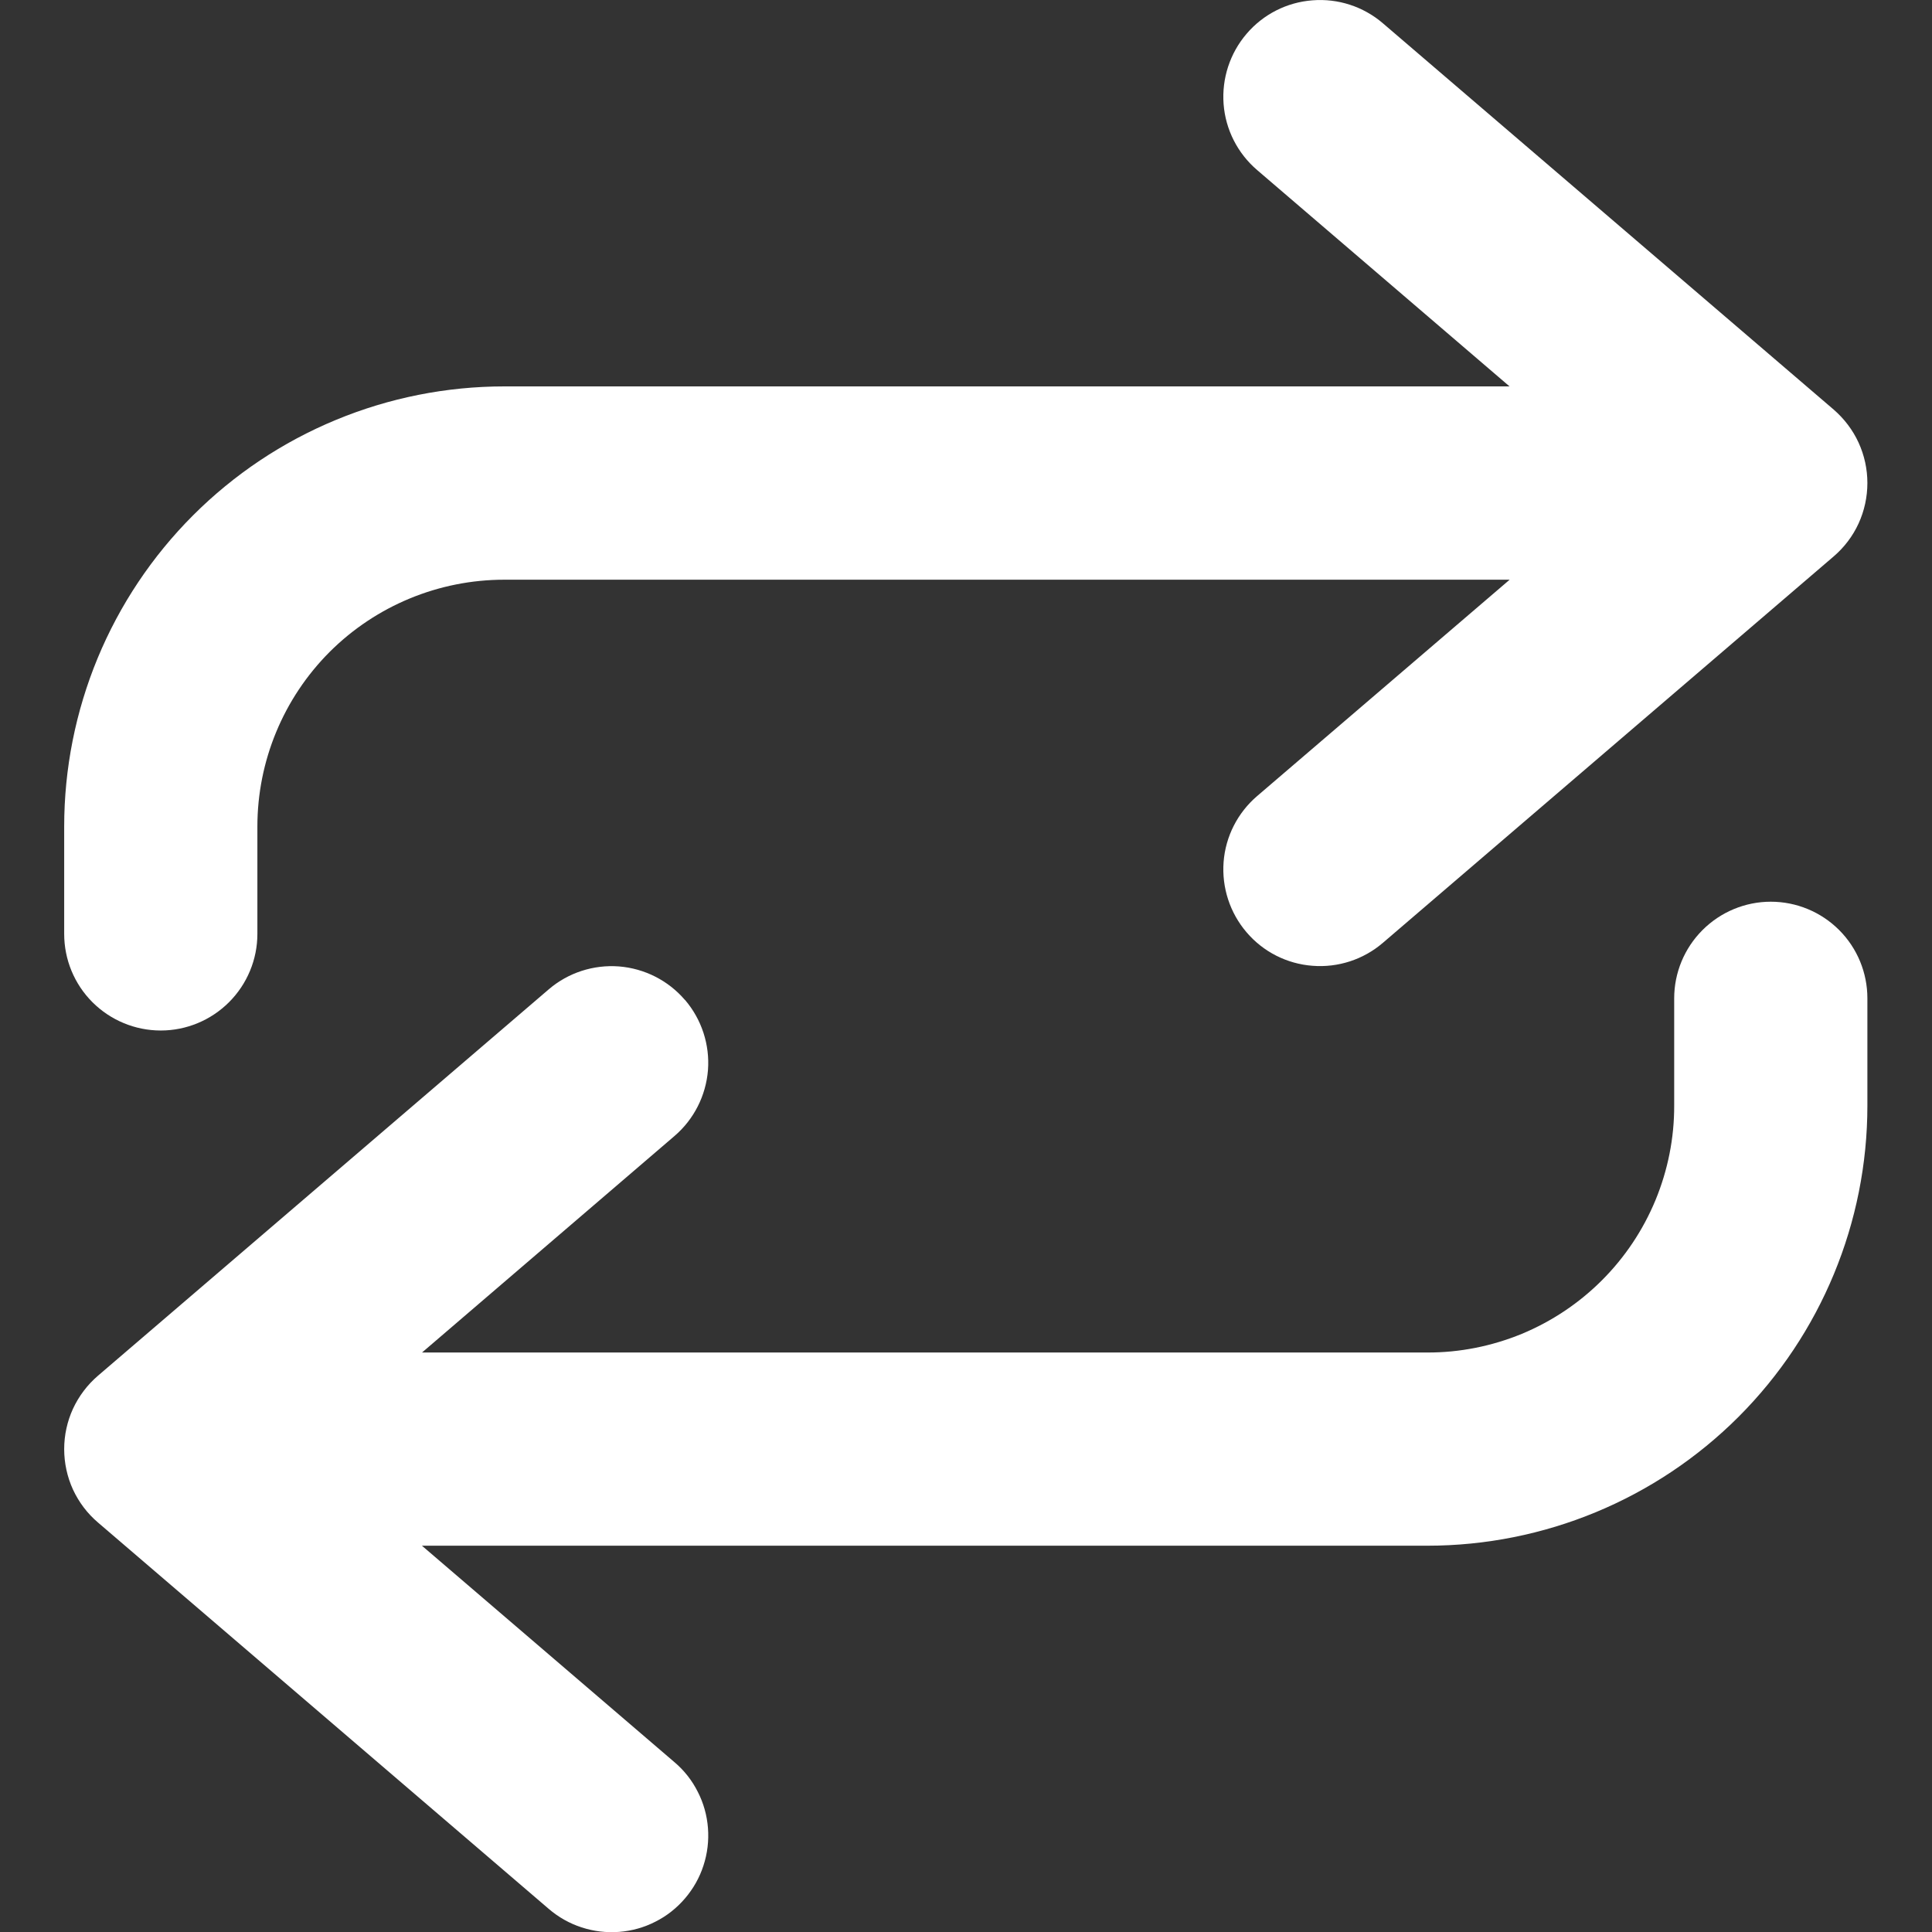<svg width="18" height="18" viewBox="0 0 18 18" fill="none" xmlns="http://www.w3.org/2000/svg">
<rect x="0" y="0" width="18" height="18" fill="#333333" stroke="none"/>
<path d="M12.883 0.216C12.702 0.061 12.466 -0.016 12.228 0.003C11.99 0.021 11.769 0.133 11.614 0.315C11.459 0.496 11.382 0.732 11.4 0.97C11.418 1.208 11.531 1.429 11.712 1.584L14.064 3.6H4.699C4.161 3.6 3.627 3.706 3.13 3.912C2.632 4.118 2.18 4.42 1.799 4.801C1.418 5.182 1.116 5.634 0.91 6.131C0.704 6.629 0.598 7.162 0.598 7.701V8.701C0.598 8.939 0.692 9.168 0.861 9.337C1.03 9.506 1.259 9.601 1.498 9.601C1.736 9.601 1.965 9.506 2.134 9.337C2.303 9.168 2.398 8.939 2.398 8.701V7.701C2.398 7.091 2.64 6.506 3.071 6.074C3.503 5.643 4.088 5.401 4.698 5.401H14.065L11.712 7.417C11.531 7.572 11.418 7.793 11.4 8.031C11.382 8.269 11.459 8.505 11.614 8.686C11.769 8.868 11.99 8.98 12.228 8.998C12.466 9.017 12.702 8.94 12.883 8.785L17.084 5.184C17.182 5.1 17.262 4.995 17.316 4.877C17.37 4.759 17.398 4.63 17.398 4.5C17.398 4.37 17.37 4.242 17.316 4.124C17.262 4.006 17.182 3.901 17.084 3.816L12.883 0.216Z" fill="white"/>
<path d="M6.382 9.316C6.537 9.497 6.614 9.733 6.596 9.97C6.577 10.208 6.465 10.429 6.284 10.584L3.932 12.601H13.298C13.6 12.602 13.899 12.542 14.179 12.427C14.458 12.311 14.711 12.142 14.925 11.928C15.139 11.714 15.308 11.461 15.424 11.181C15.539 10.902 15.599 10.603 15.598 10.301V9.301C15.598 9.063 15.693 8.834 15.862 8.665C16.031 8.496 16.26 8.401 16.498 8.401C16.737 8.401 16.966 8.496 17.135 8.665C17.304 8.834 17.398 9.063 17.398 9.301V10.301C17.398 11.389 16.966 12.431 16.198 13.2C15.429 13.969 14.386 14.401 13.298 14.401H3.931L6.284 16.418C6.374 16.494 6.448 16.588 6.501 16.694C6.555 16.799 6.587 16.914 6.596 17.032C6.605 17.15 6.591 17.268 6.554 17.381C6.518 17.493 6.459 17.597 6.382 17.687C6.305 17.777 6.212 17.851 6.106 17.904C6.001 17.958 5.886 17.99 5.768 17.999C5.65 18.008 5.532 17.994 5.419 17.957C5.307 17.921 5.203 17.862 5.113 17.785L0.913 14.185C0.814 14.101 0.735 13.996 0.68 13.878C0.626 13.76 0.598 13.631 0.598 13.501C0.598 13.371 0.626 13.243 0.68 13.125C0.735 13.007 0.814 12.902 0.913 12.817L5.113 9.217C5.294 9.062 5.53 8.986 5.767 9.004C6.005 9.023 6.226 9.135 6.381 9.316H6.382Z" fill="white"/>
</svg>
